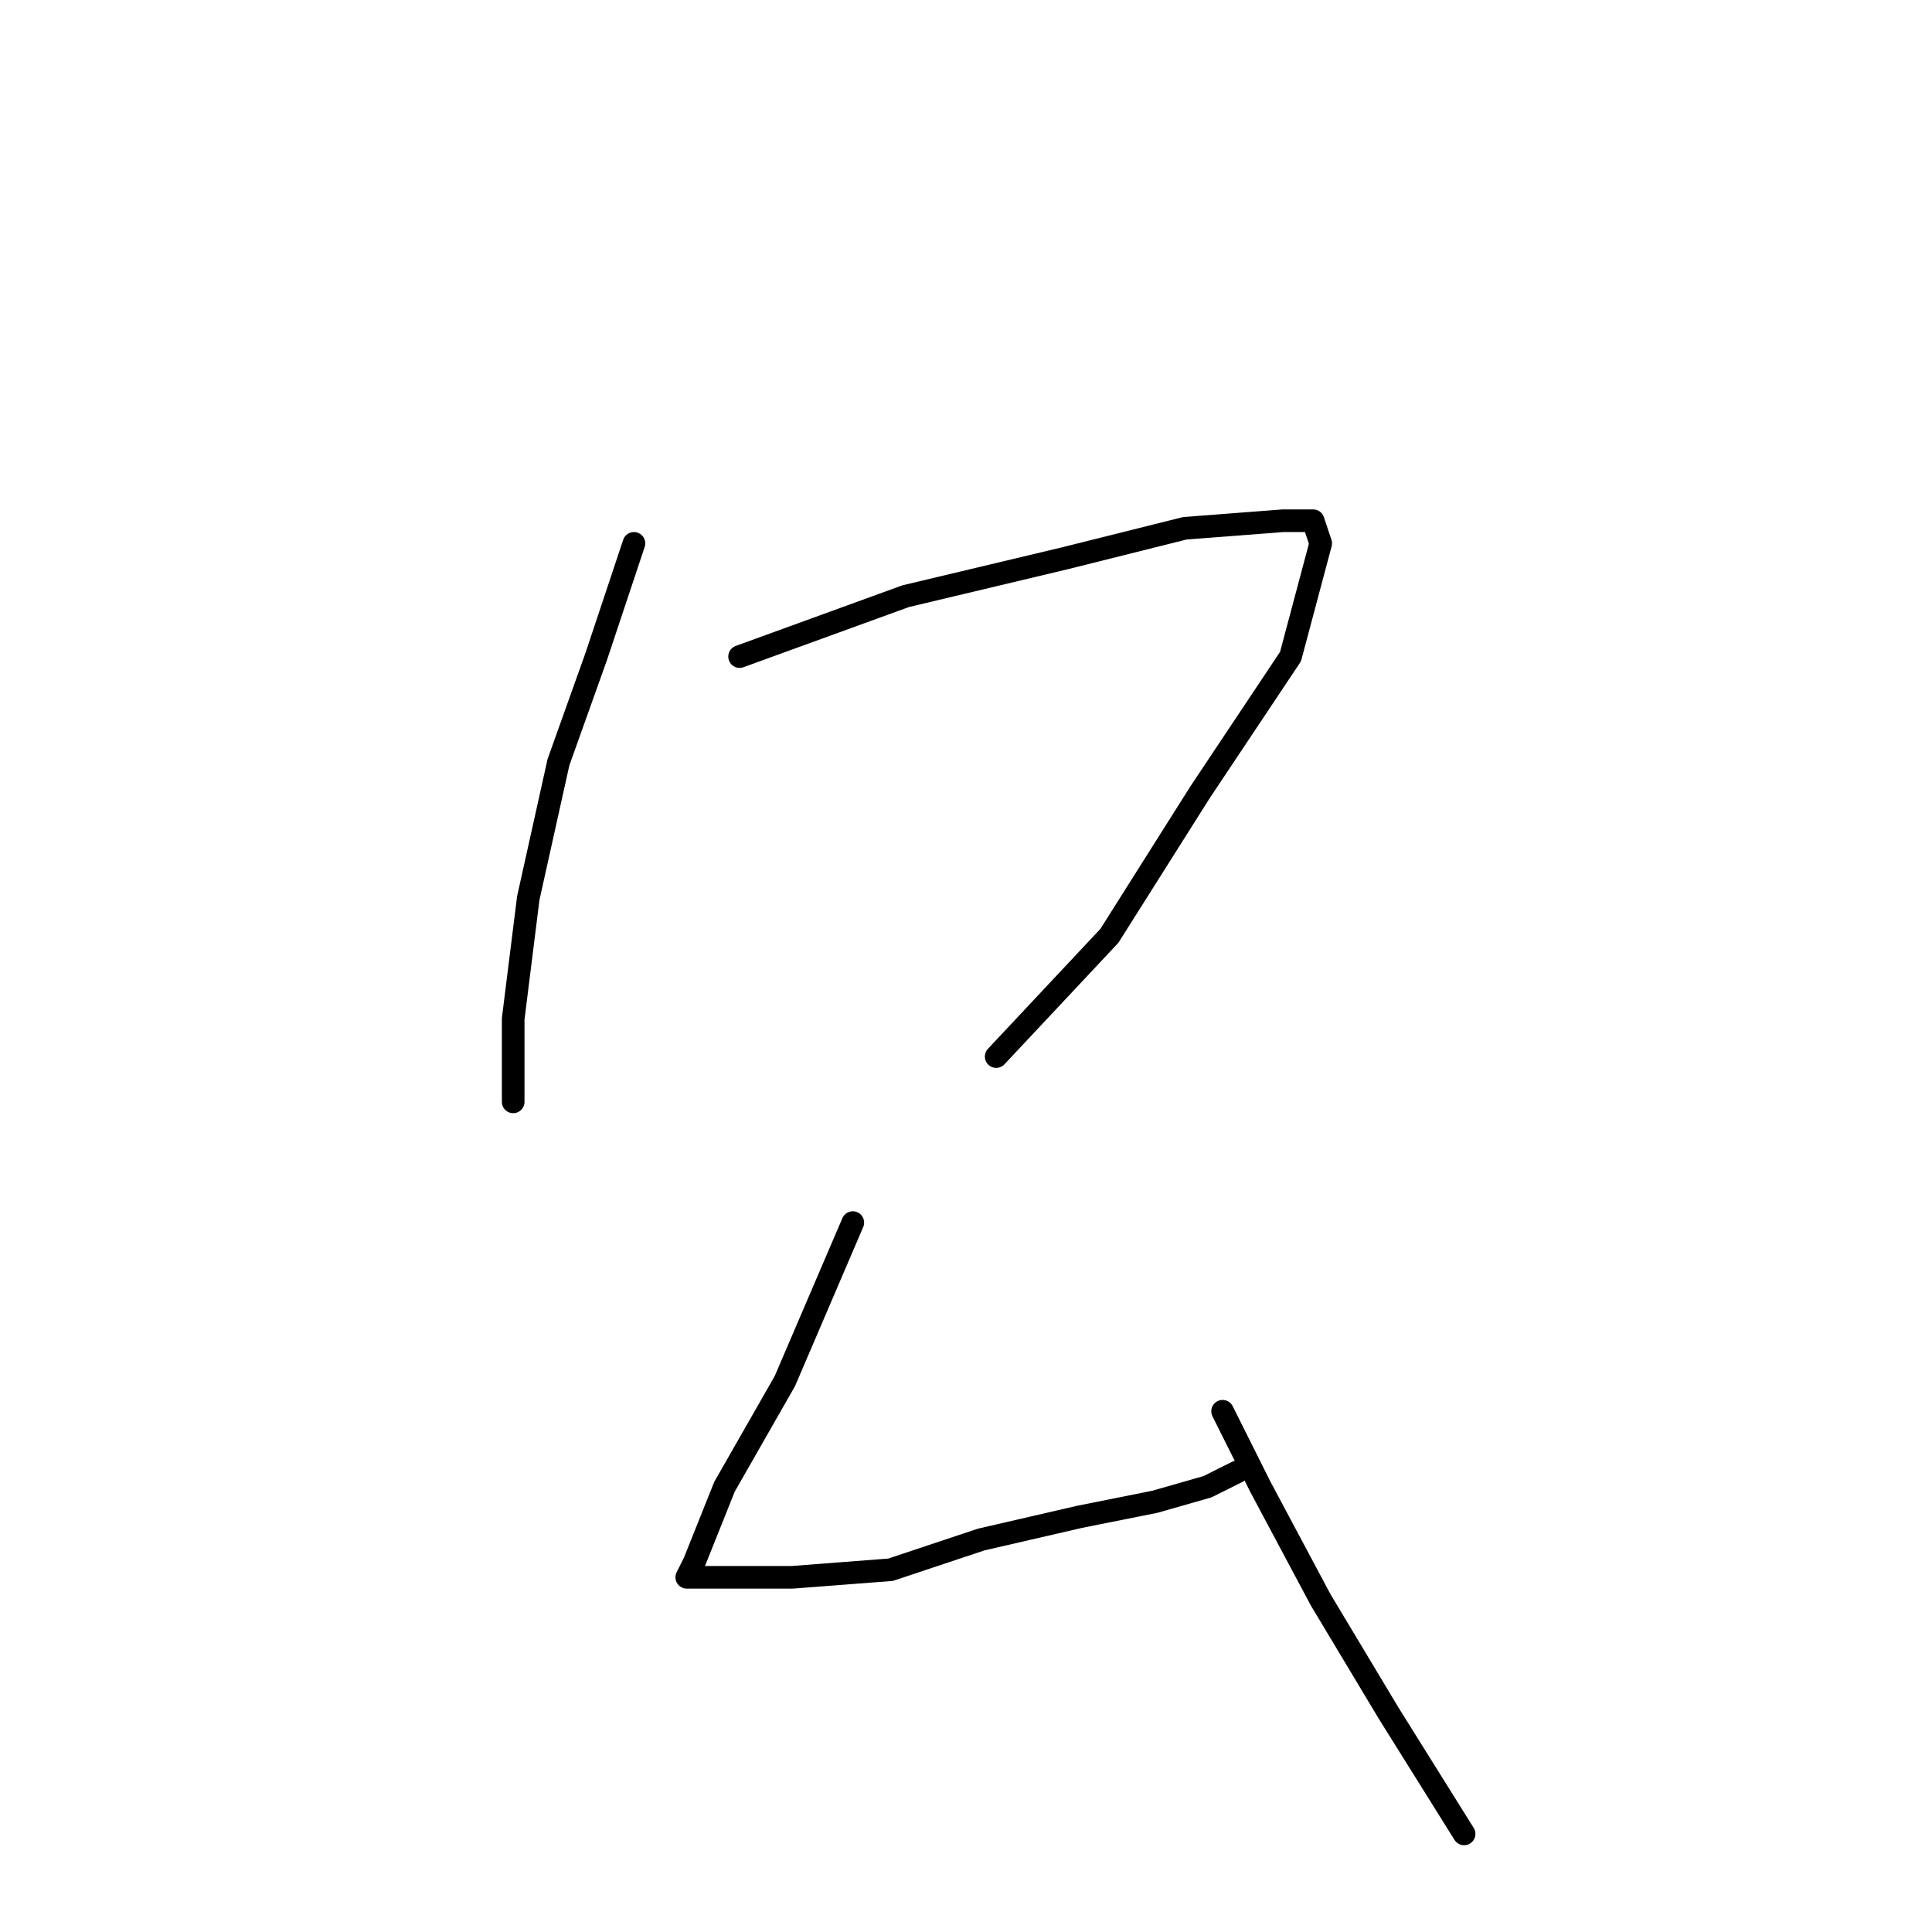 <?xml version="1.0" standalone="no"?>
    <svg width="256" height="256" xmlns="http://www.w3.org/2000/svg" version="1.1">
    <polyline stroke="black" stroke-width="3" stroke-linecap="round" fill="transparent" stroke-linejoin="round" points="84 72 79 87 74 101 70 119 68 135 68 146 68 146 " />
        <polyline stroke="black" stroke-width="3" stroke-linecap="round" fill="transparent" stroke-linejoin="round" points="98 87 120 79 141 74 157 70 170 69 174 69 175 72 171 87 159 105 147 124 132 140 132 140 " />
        <polyline stroke="black" stroke-width="3" stroke-linecap="round" fill="transparent" stroke-linejoin="round" points="113 162 104 183 96 197 92 207 91 209 92 209 95 209 105 209 118 208 130 204 143 201 153 199 160 197 164 195 164 195 " />
        <polyline stroke="black" stroke-width="3" stroke-linecap="round" fill="transparent" stroke-linejoin="round" points="162 187 167 197 175 212 184 227 194 243 194 243 " />
        </svg>
